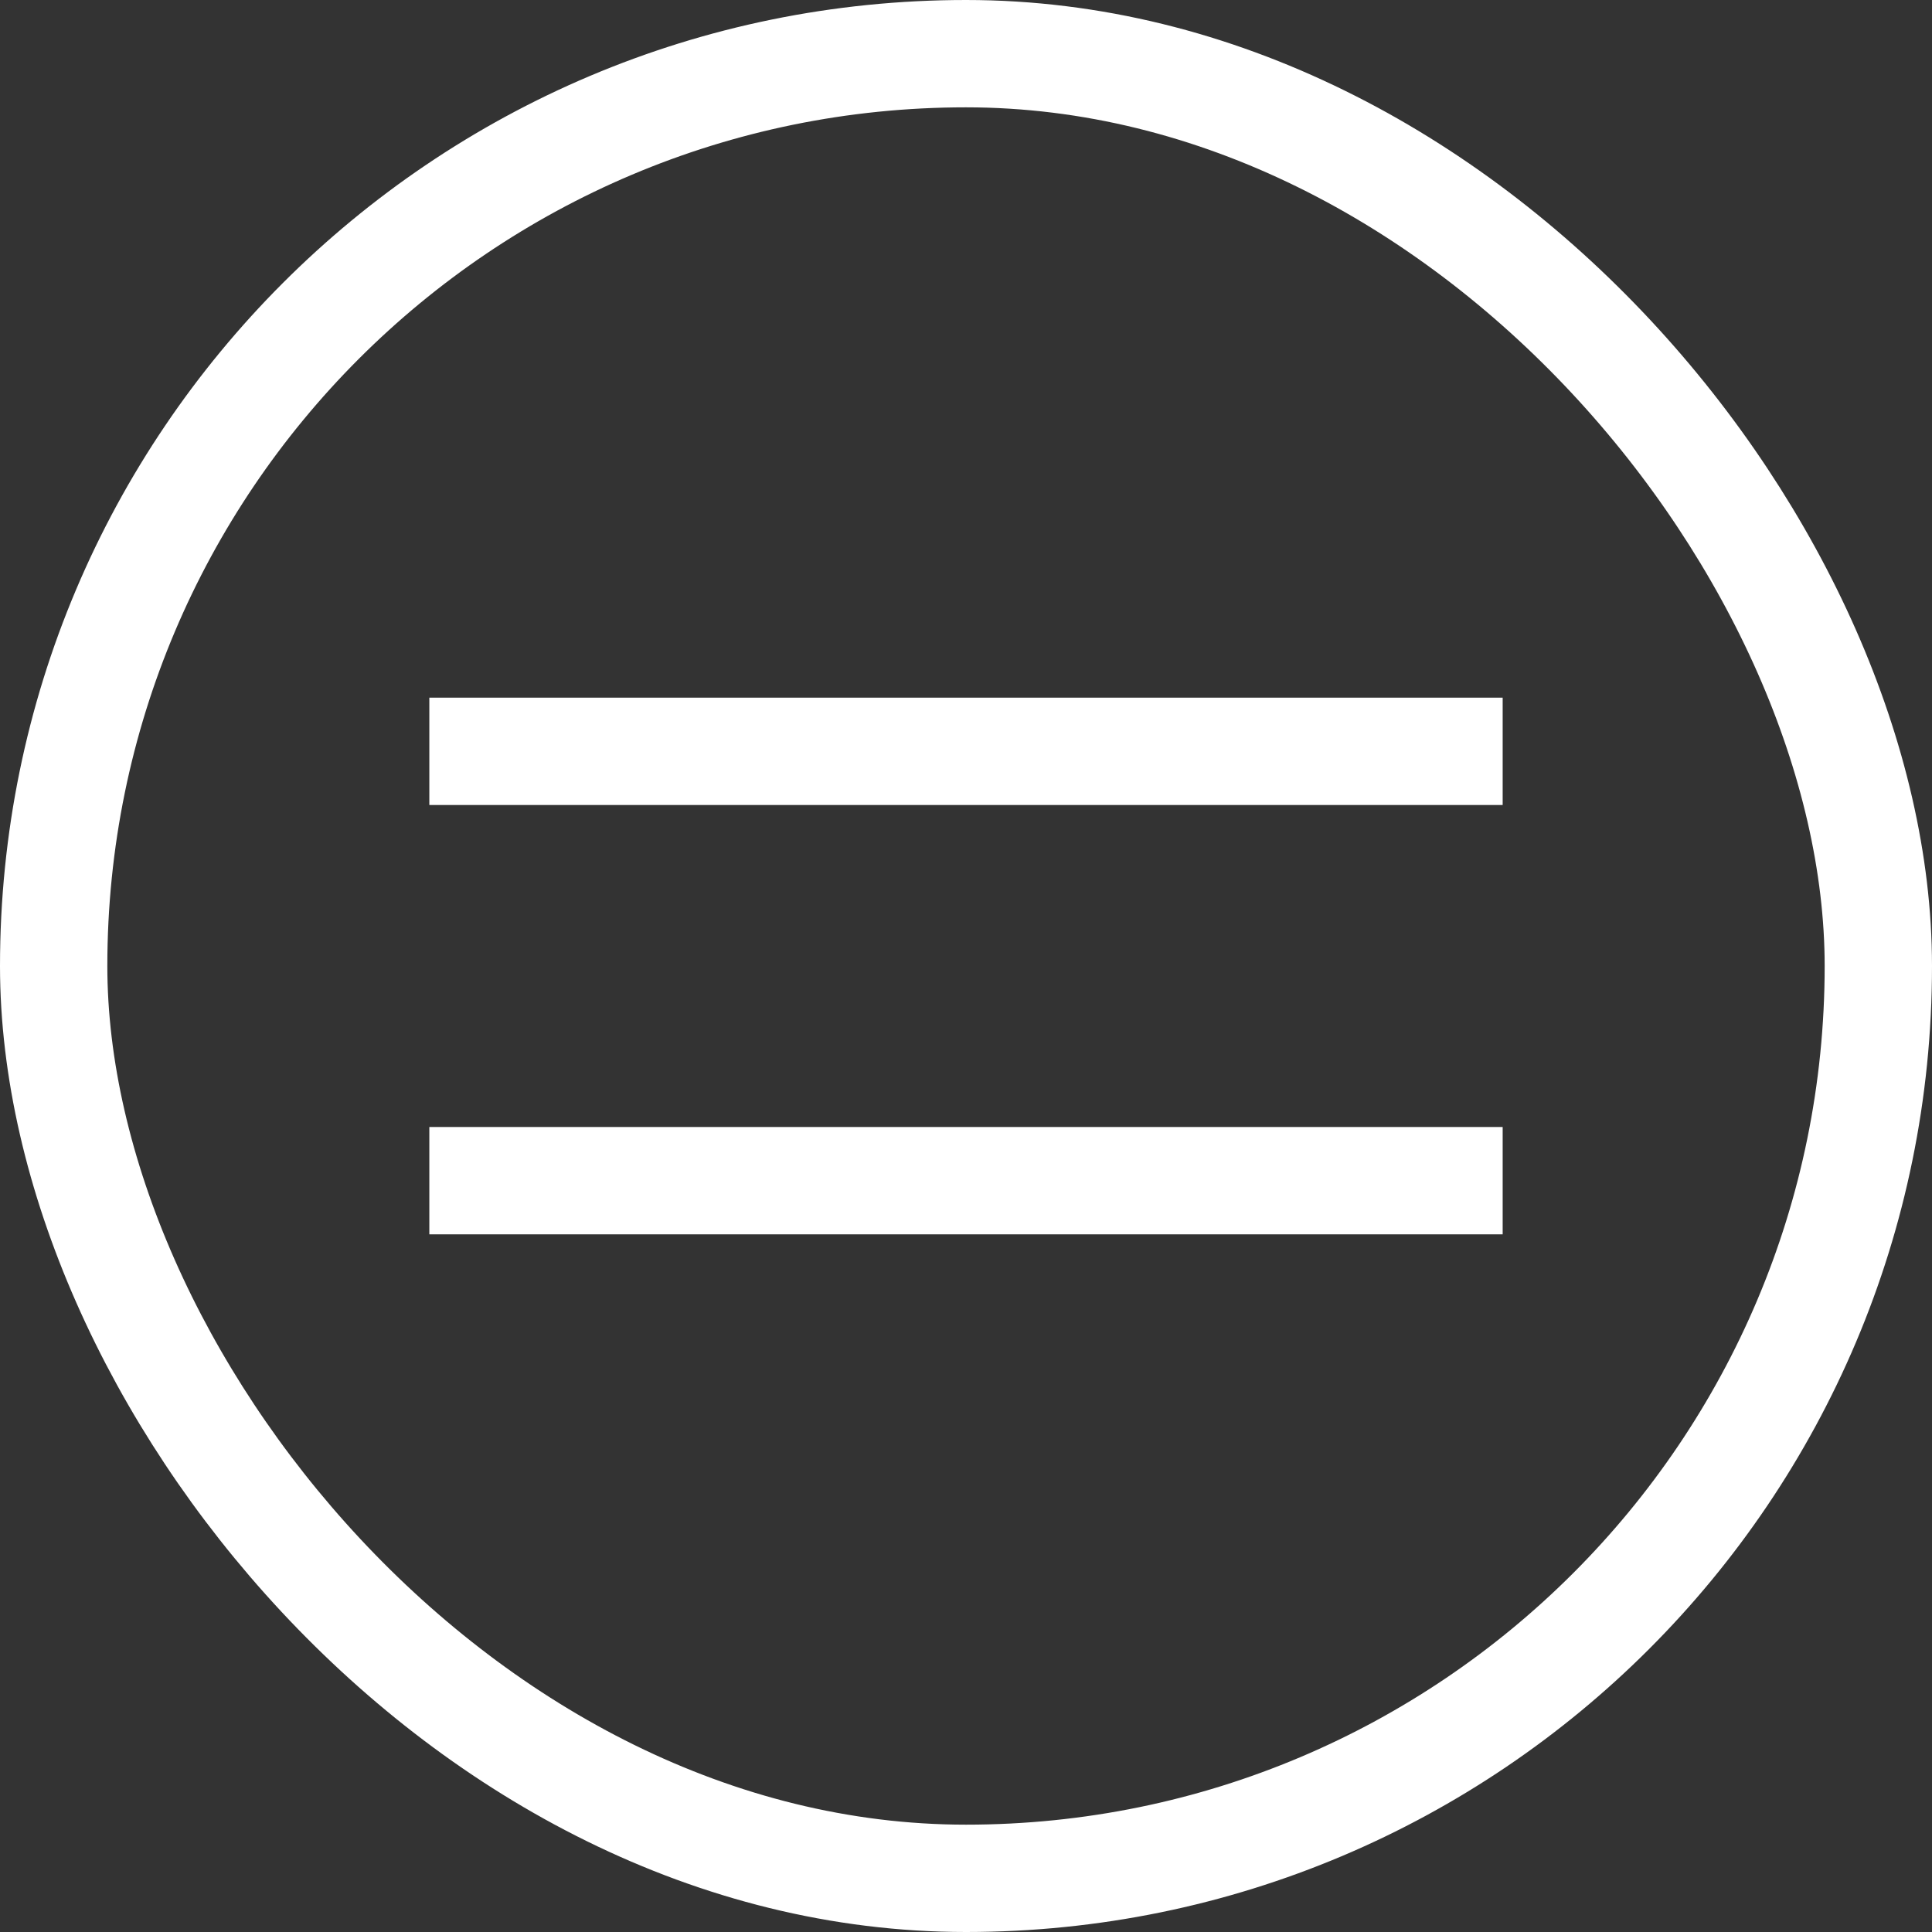 <svg width="36" height="36" viewBox="0 0 36 36" fill="none" xmlns="http://www.w3.org/2000/svg">
<rect x="0" y="0" width="36" height="36" fill="#333333" stroke="none"/>
<g clip-path="url(#clip0_6108_7061)">
<rect x="1" y="1" width="34" height="34" rx="17" stroke="white" stroke-width="2"/>
<rect x="8" y="21" width="20" height="2" fill="white"/>
<rect x="8" y="13" width="20" height="2" fill="white"/>
</g>
<defs>
<clipPath id="clip0_6108_7061">
<rect width="36" height="36" fill="white"/>
</clipPath>
</defs>
</svg>
